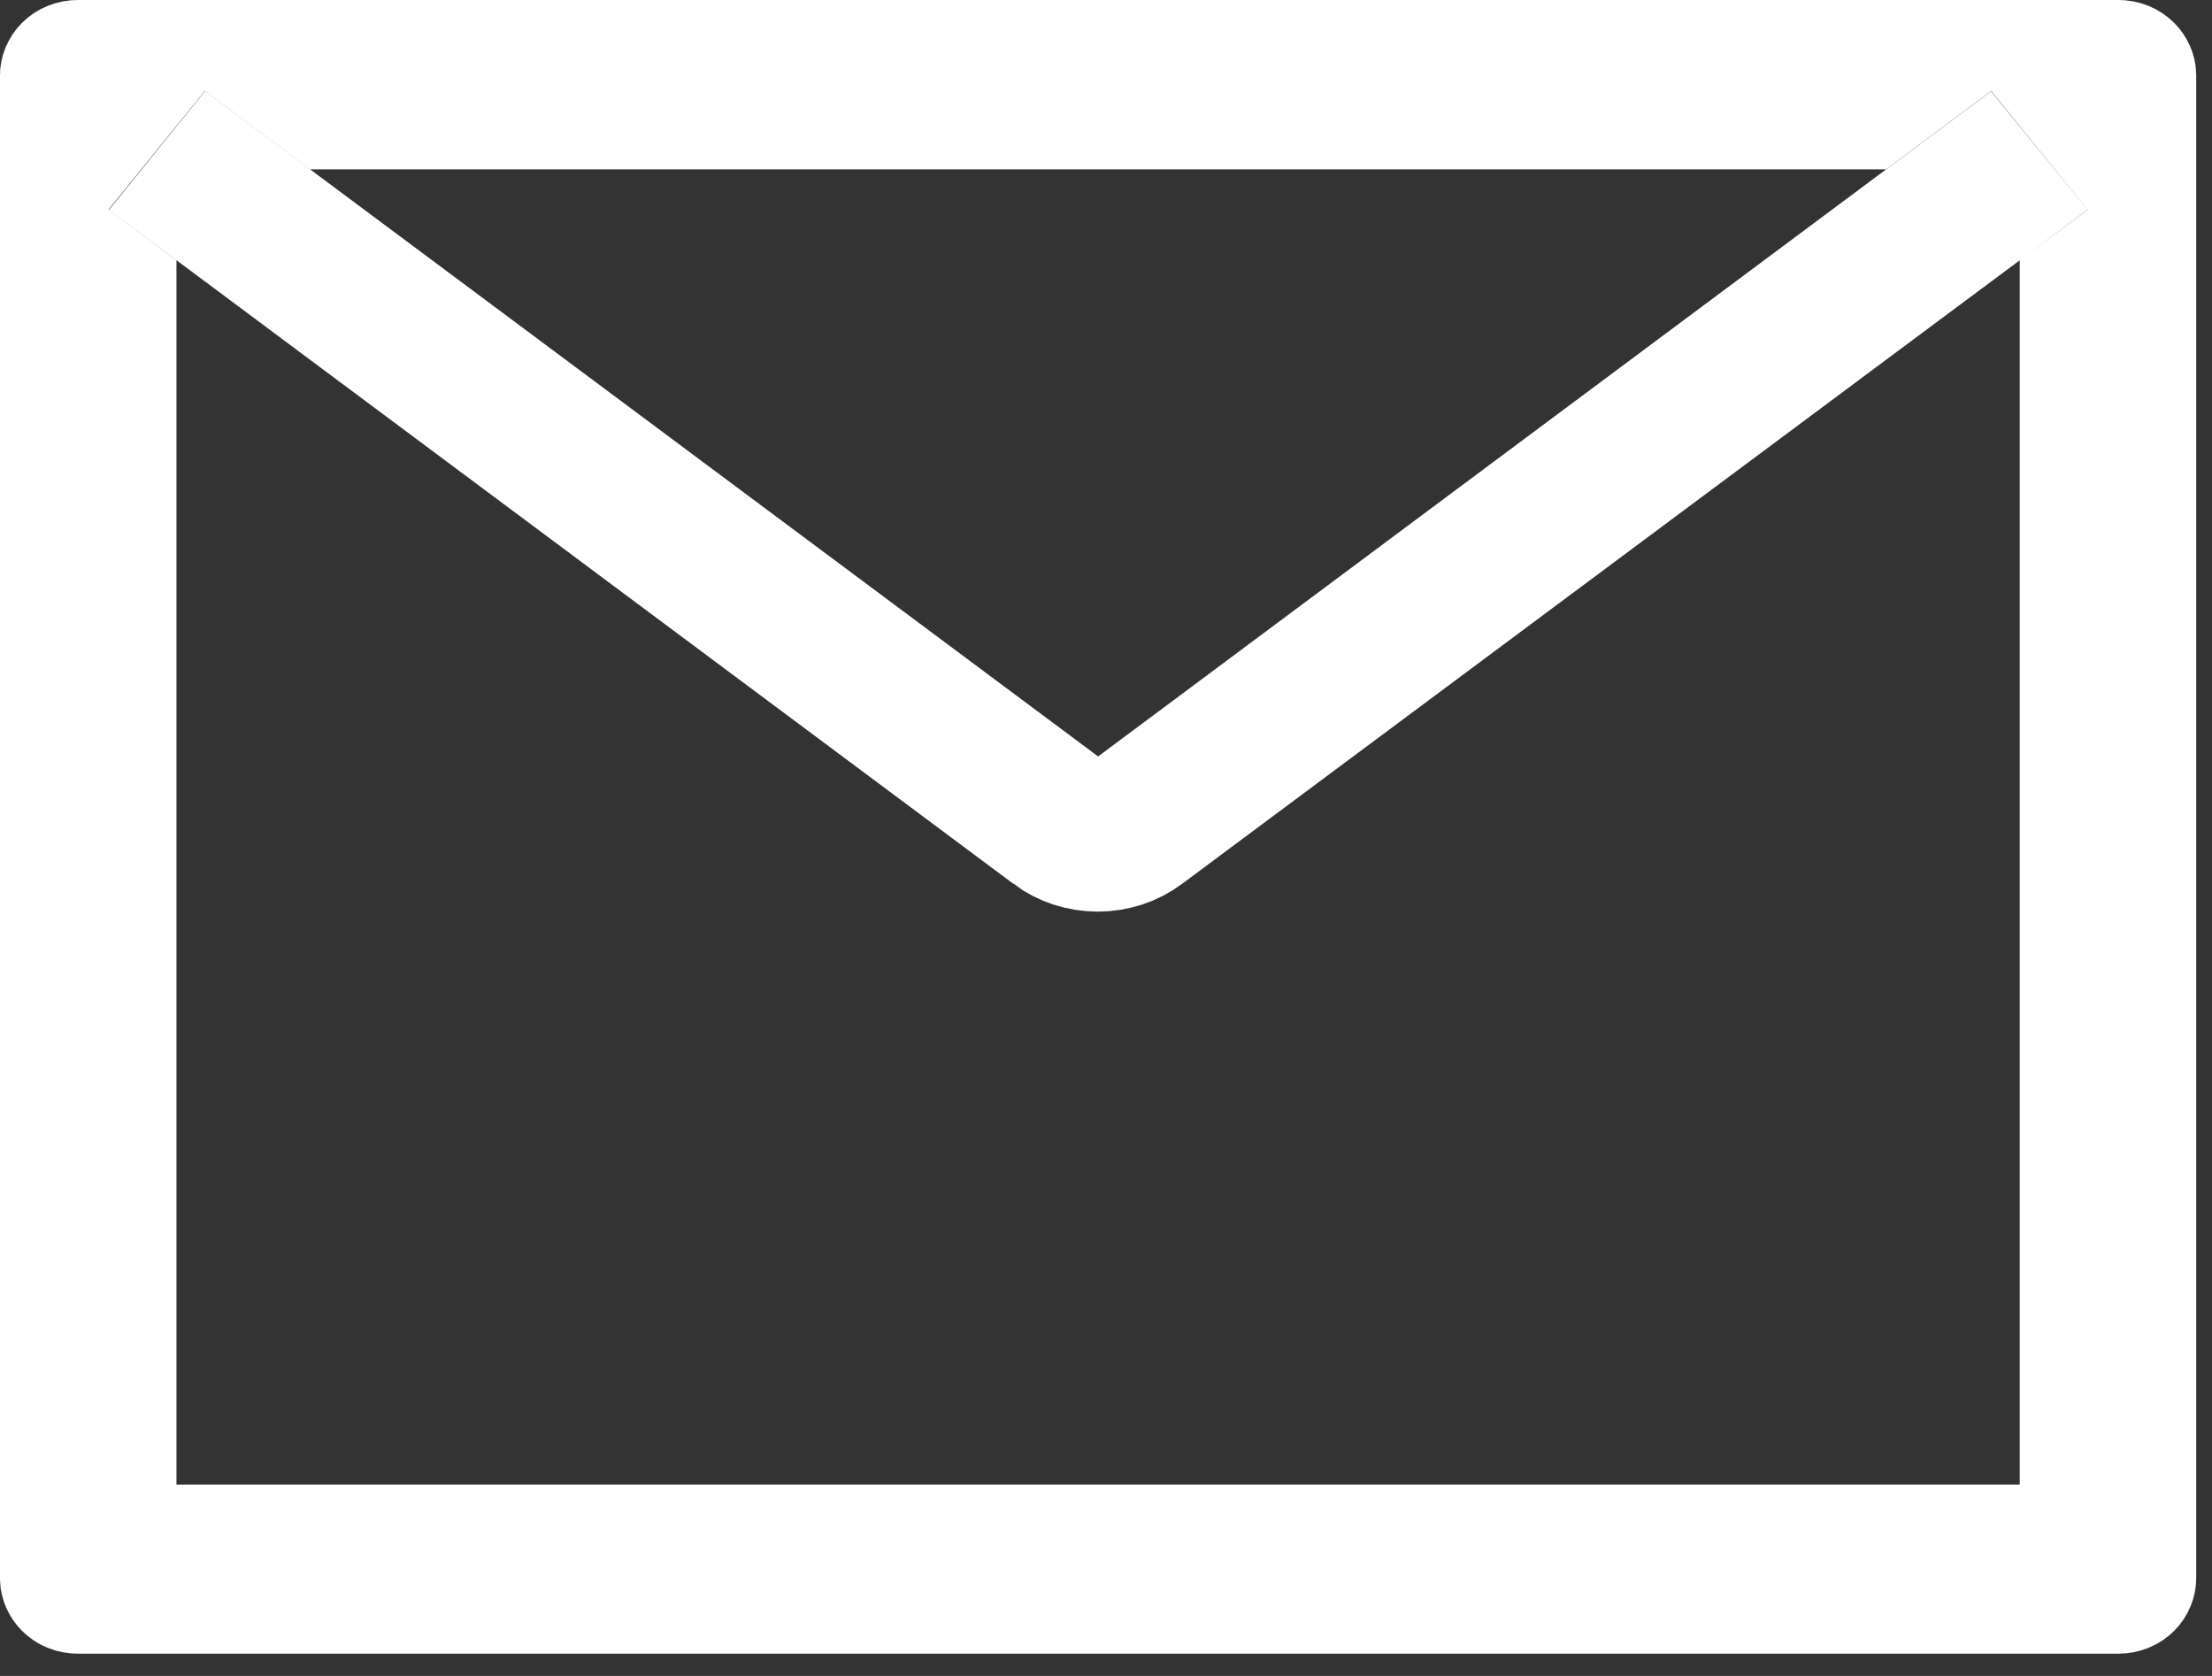 <svg width="33" height="25" viewBox="0 0 33 25" fill="none" xmlns="http://www.w3.org/2000/svg">
<rect x="0" y="0" width="33" height="25" fill="#333333" stroke="none"/>
<path d="M29.583 3.145L29.583 3.145L29.582 3.146L29.212 3.421V3.421L17.084 12.448L17.084 12.448C16.886 12.596 16.637 12.679 16.377 12.679C16.117 12.679 15.868 12.596 15.67 12.449C15.67 12.448 15.67 12.448 15.67 12.448L3.179 3.142L3.179 3.142L2.942 2.965L3.218 2.624L4.076 3.264L4.321 3.446H4.322L15.833 12.021L16.382 12.43L16.932 12.021L28.443 3.446H28.448L28.692 3.264L29.548 2.626L29.824 2.965L29.583 3.145ZM4.932 1.607L4.01 0.919H28.756L27.833 1.607H4.932ZM2.227 0.919L0.919 2.53V1.121C0.919 1.045 0.993 0.919 1.17 0.919H2.227ZM0.919 23.547V3.751L1.074 3.866L1.713 4.344V22.146V23.065H2.633H30.132H31.051V22.146V4.345L31.694 3.867L31.845 3.754V23.547C31.845 23.623 31.771 23.749 31.595 23.749H1.17C0.993 23.749 0.919 23.623 0.919 23.547ZM31.845 2.533L30.535 0.919H31.595C31.771 0.919 31.845 1.045 31.845 1.121V2.533Z" stroke="white" stroke-width="1.839"/>
</svg>
